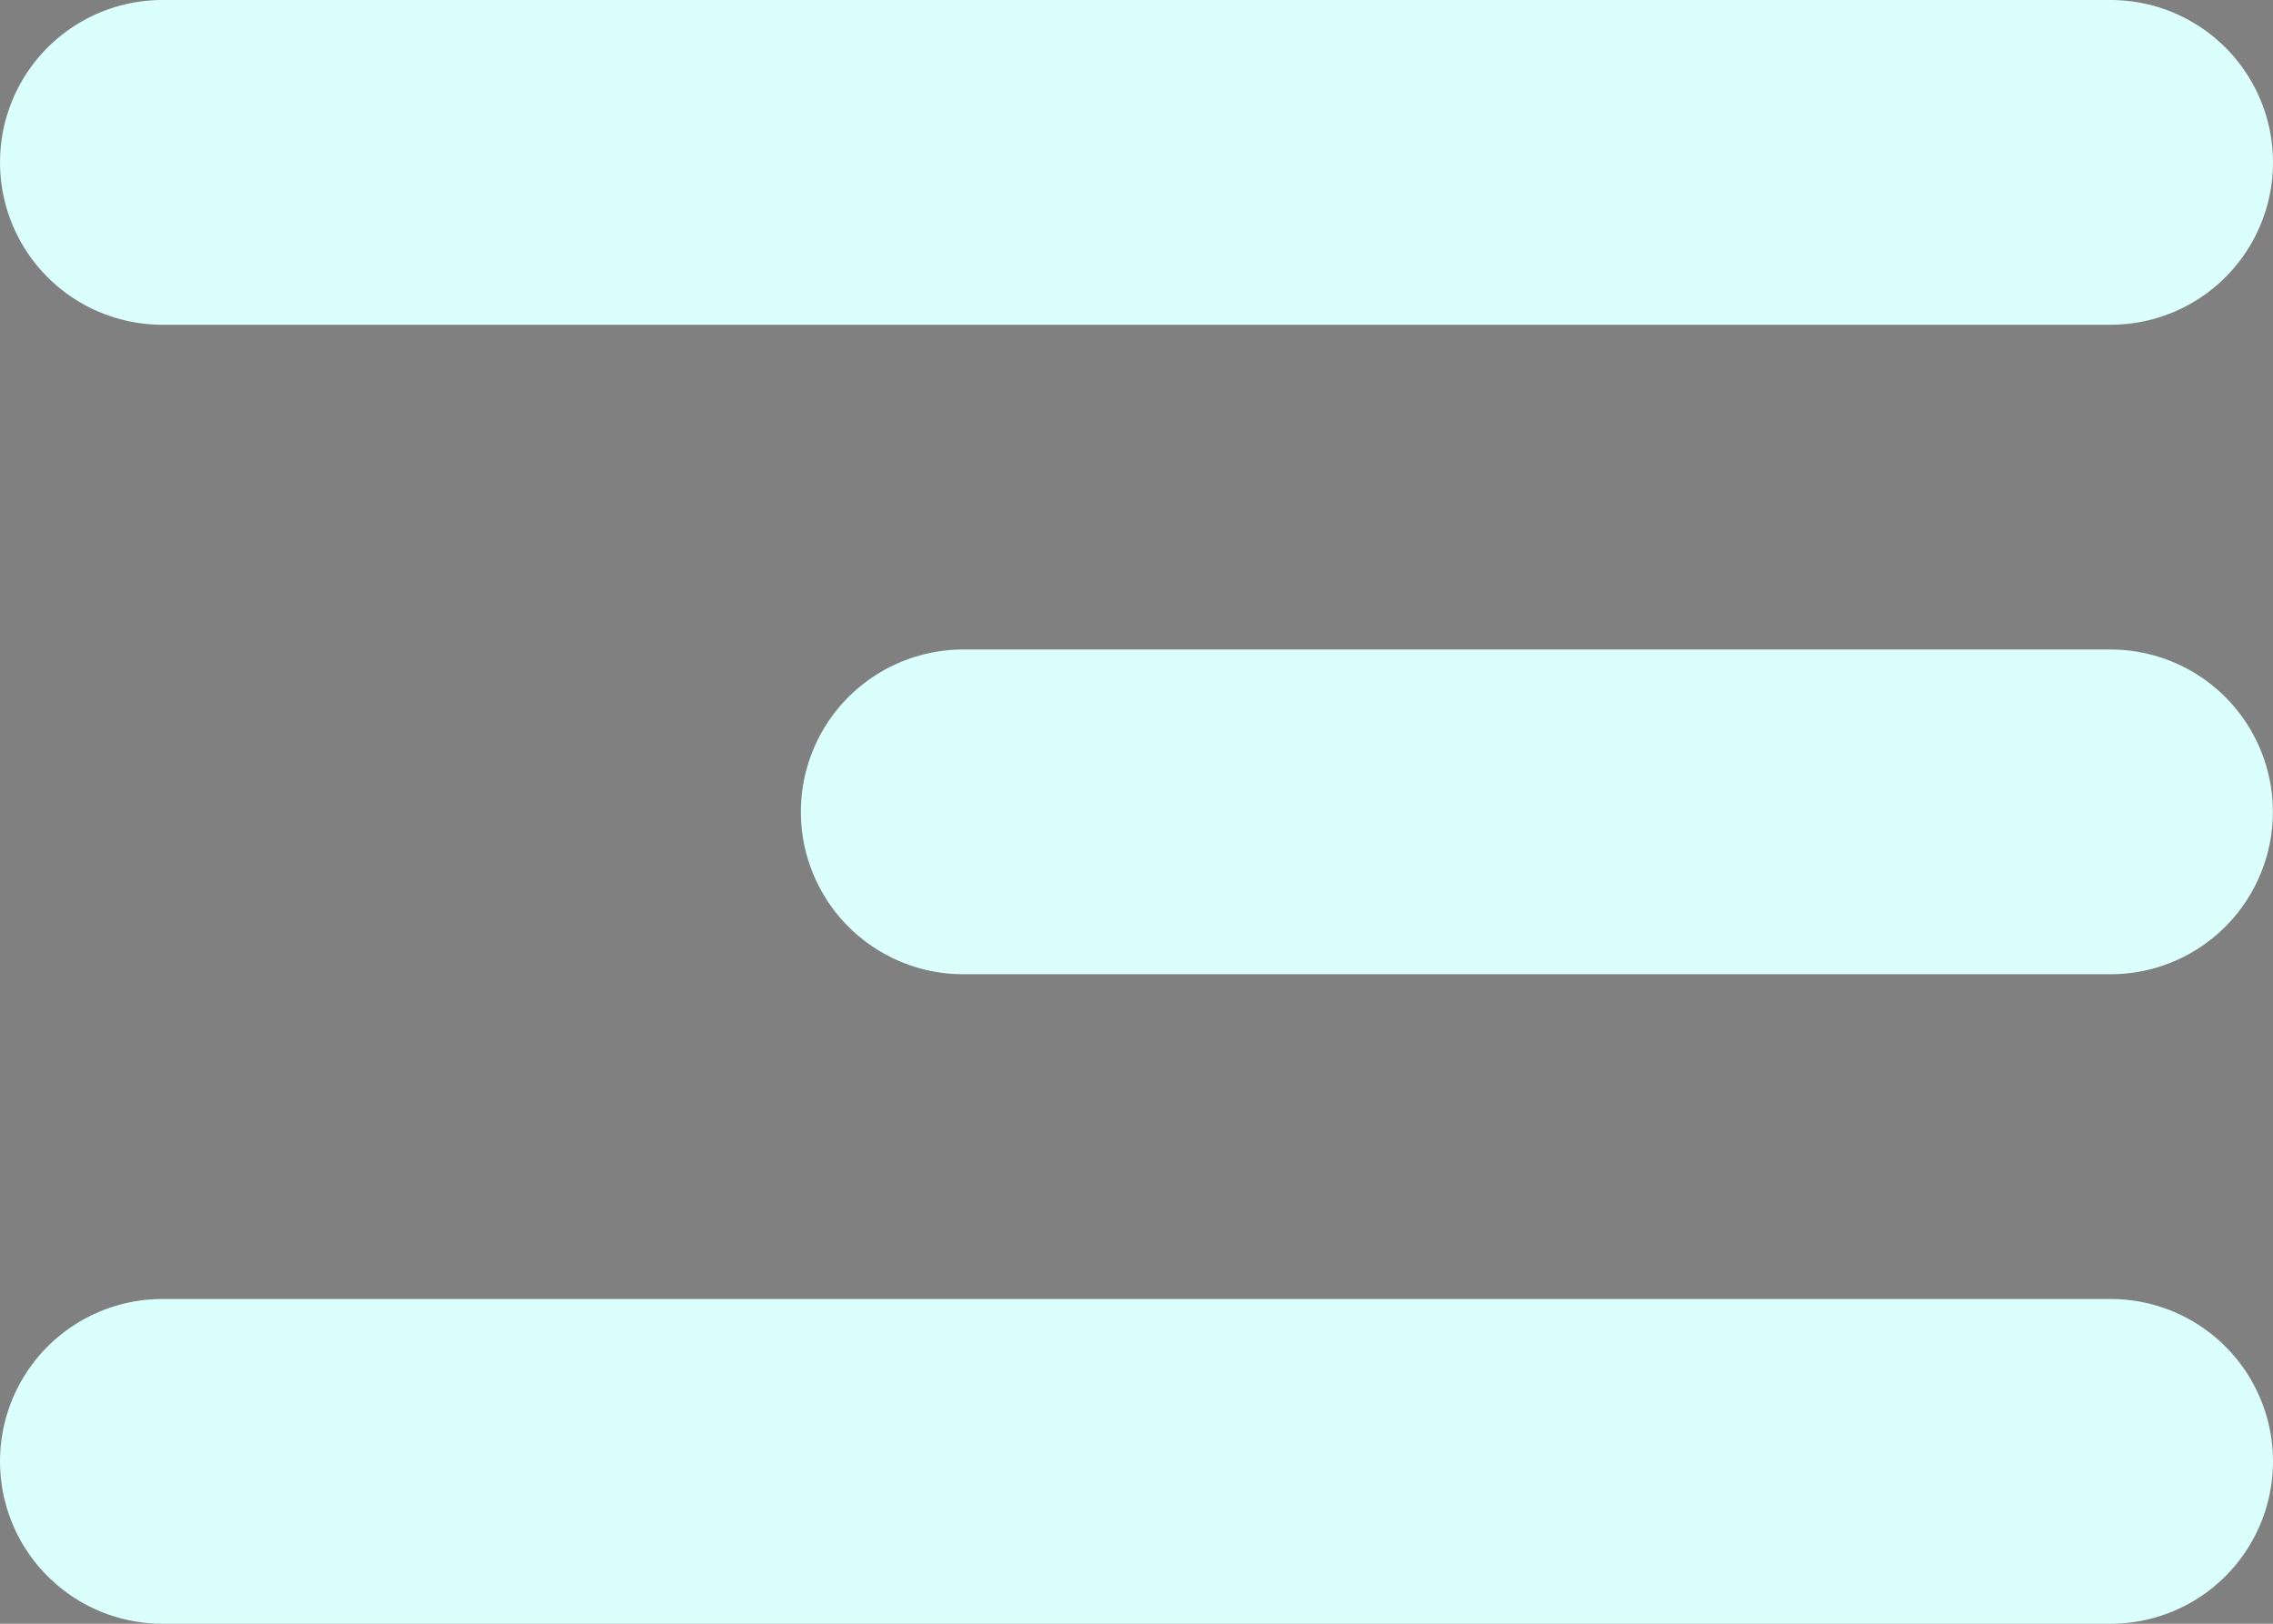 <?xml version="1.0" encoding="UTF-8" standalone="no"?>
<!-- Created with Inkscape (http://www.inkscape.org/) -->

<svg
   width="175mm"
   height="125mm"
   viewBox="0 0 175 125"
   version="1.1"
   id="svg1"
   sodipodi:docname="Fries.svg"
   inkscape:version="1.4.2 (f4327f4, 2025-05-13)"
   xmlns:inkscape="http://www.inkscape.org/namespaces/inkscape"
   xmlns:sodipodi="http://sodipodi.sourceforge.net/DTD/sodipodi-0.dtd"
   xmlns="http://www.w3.org/2000/svg"
   xmlns:svg="http://www.w3.org/2000/svg">
  <rect x="0" y="0" width="175" height="125" fill="#808080" stroke="none"/>
  <sodipodi:namedview
     id="namedview1"
     pagecolor="#505050"
     bordercolor="#ffffff"
     borderopacity="1"
     inkscape:showpageshadow="0"
     inkscape:pageopacity="0"
     inkscape:pagecheckerboard="1"
     inkscape:deskcolor="#505050"
     inkscape:document-units="mm"
     inkscape:zoom="1.0267829"
     inkscape:cx="278.05293"
     inkscape:cy="202.0875"
     inkscape:window-width="1920"
     inkscape:window-height="1017"
     inkscape:window-x="-8"
     inkscape:window-y="-8"
     inkscape:window-maximized="1"
     inkscape:current-layer="layer1" />
  <defs
     id="defs1" />
  <g
     inkscape:label="Layer 1"
     inkscape:groupmode="layer"
     id="layer1"
     transform="translate(-12.5,-12.5)">
    <path
       style="fill:#000000;fill-opacity:1;stroke:#dbfffd;stroke-width:25;stroke-linecap:round;stroke-dasharray:none;stroke-opacity:1"
       d="M 175,25 H 25"
       id="path3"
       sodipodi:nodetypes="cc" />
    <path
       style="fill:#000000;fill-opacity:1;stroke:#dbfffd;stroke-width:25;stroke-linecap:round;stroke-dasharray:none;stroke-opacity:1"
       d="M 174.99,75 H 86.658"
       id="path3-2"
       sodipodi:nodetypes="cc" />
    <path
       style="fill:#000000;fill-opacity:1;stroke:#dbfffd;stroke-width:25;stroke-linecap:round;stroke-dasharray:none;stroke-opacity:1"
       d="M 175,125 H 25"
       id="path3-23"
       sodipodi:nodetypes="cc" />
  </g>
</svg>
